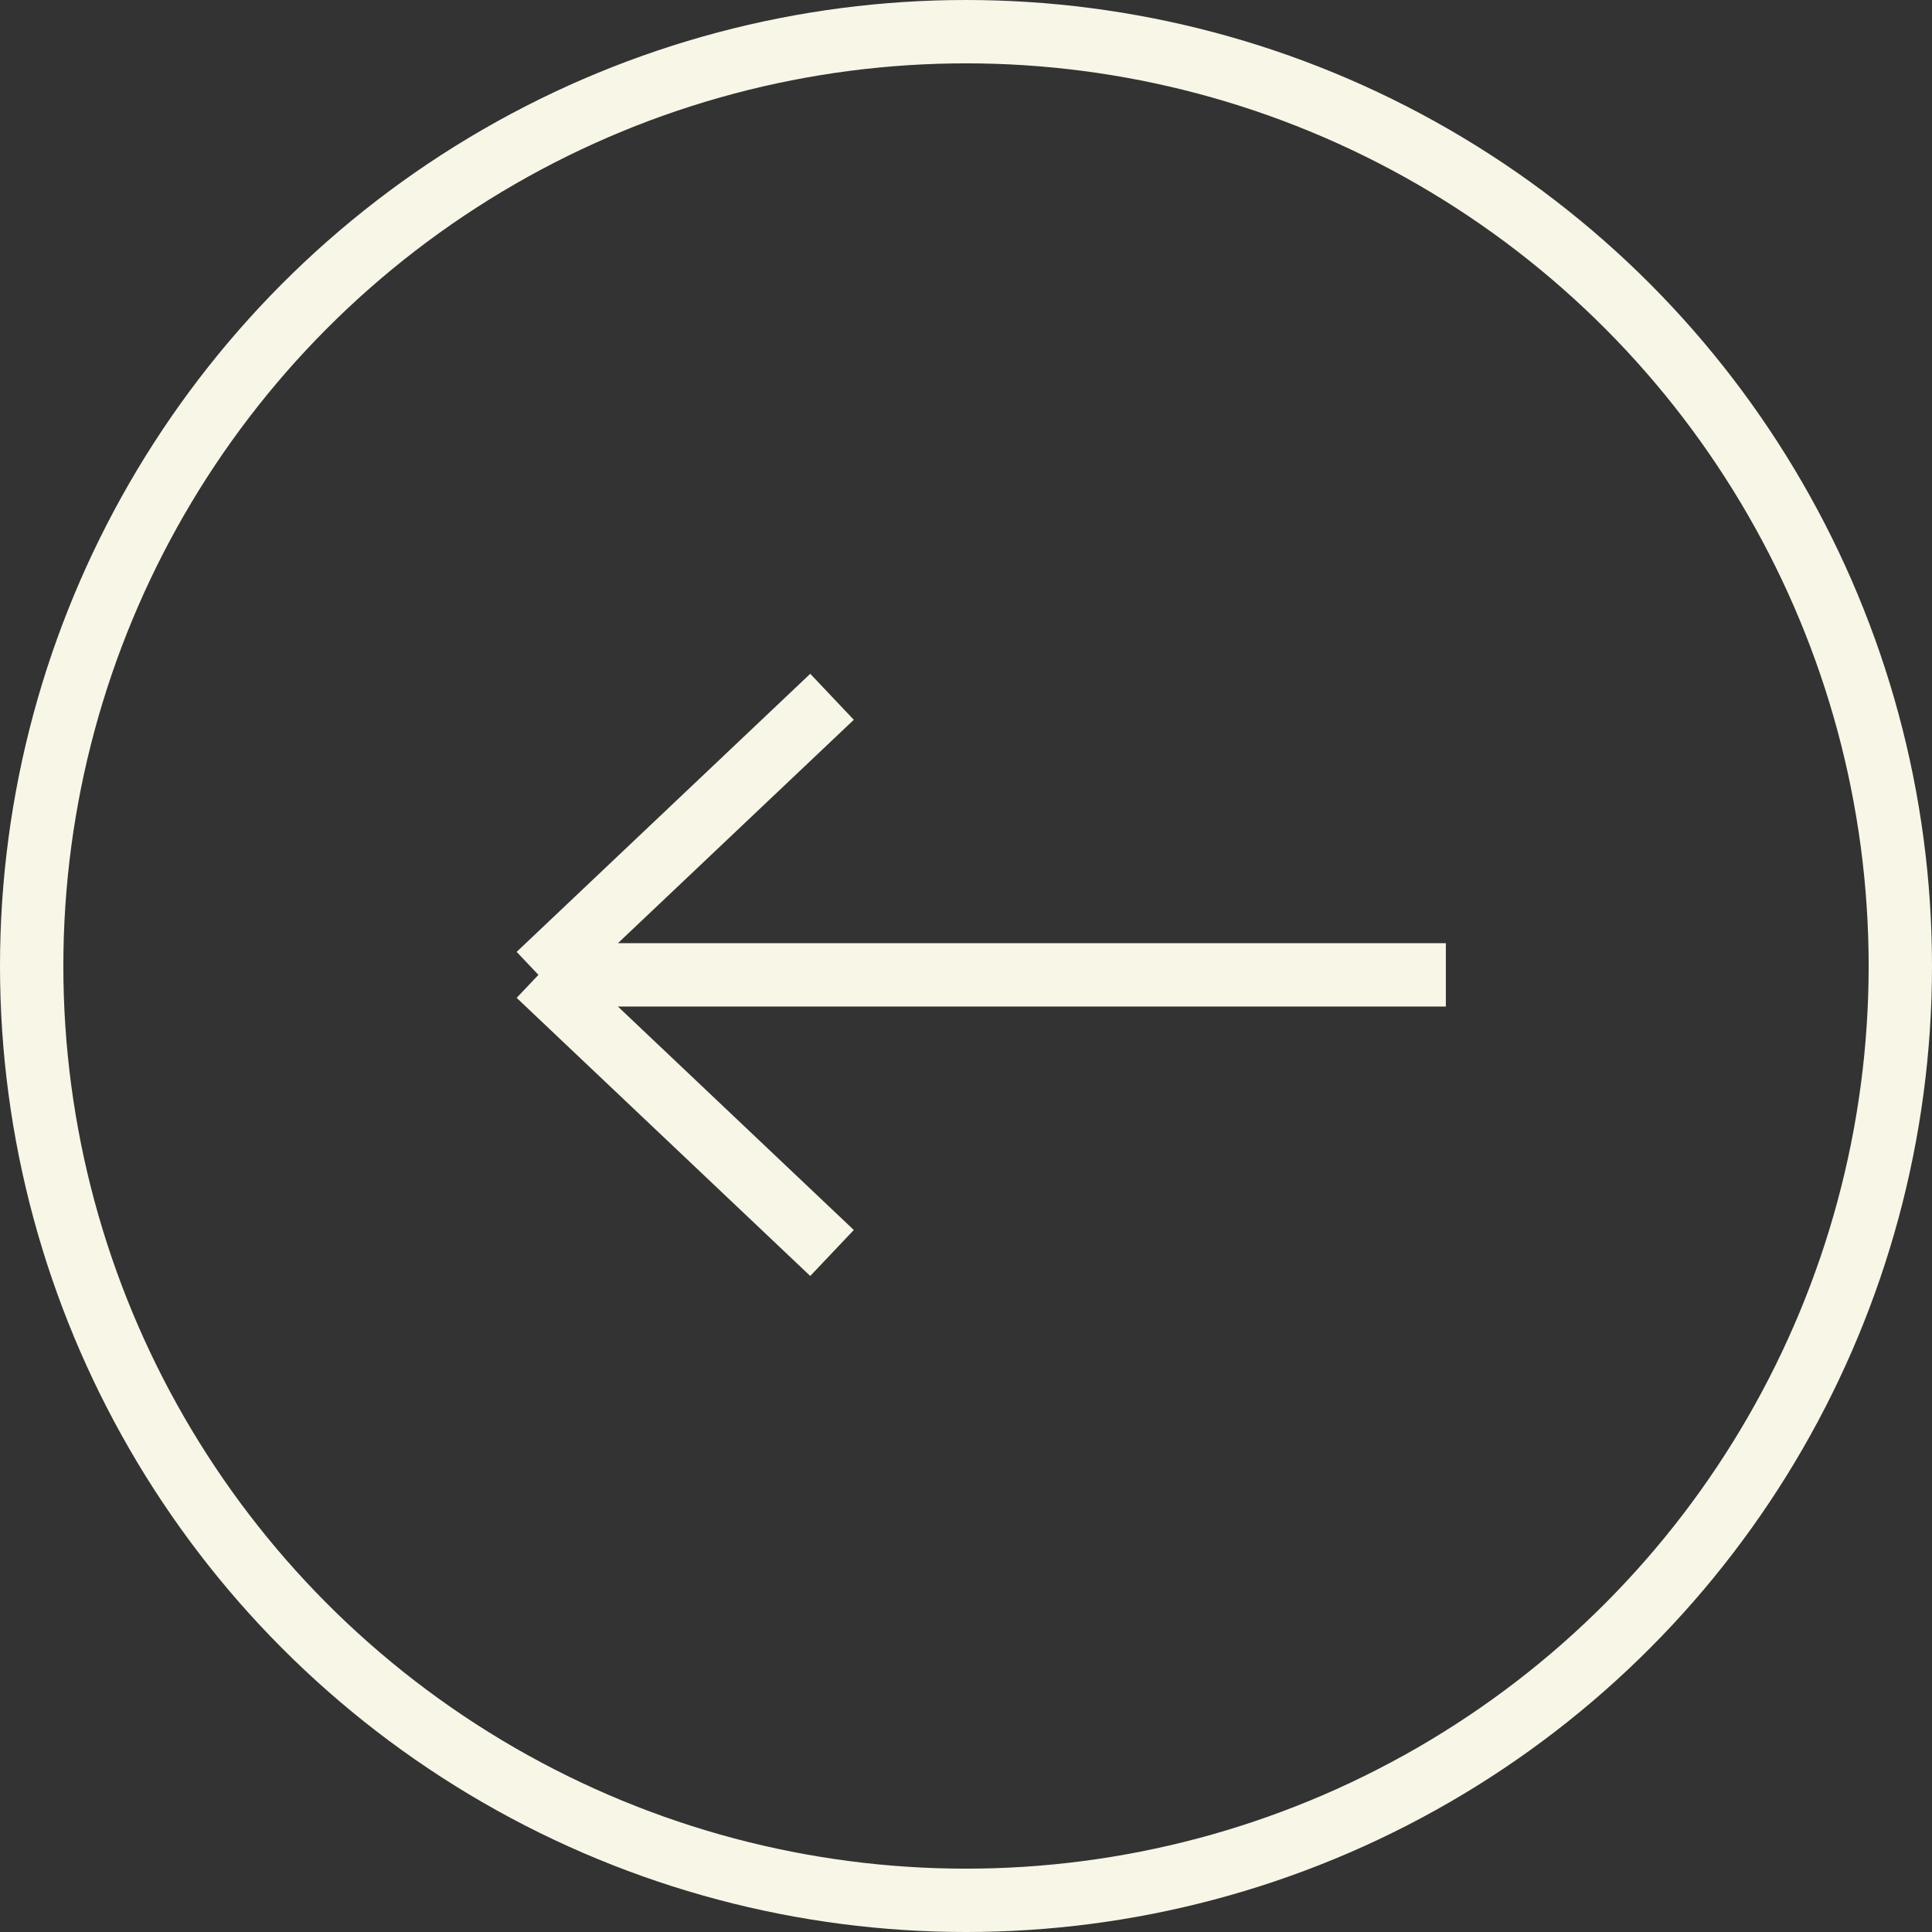 <svg width="61" height="61" viewBox="0 0 61 61" fill="none" xmlns="http://www.w3.org/2000/svg">
<rect x="0" y="0" width="61" height="61" fill="#333333" stroke="none"/>
<circle cx="30.5" cy="30.5" r="29.5" stroke="#F7F6E7" stroke-width="2"/>
<path d="M17 30.78L26.27 22M17 30.78L26.27 39.561M17 30.78H45.651" stroke="#F7F6E7" stroke-width="2"/>
</svg>
